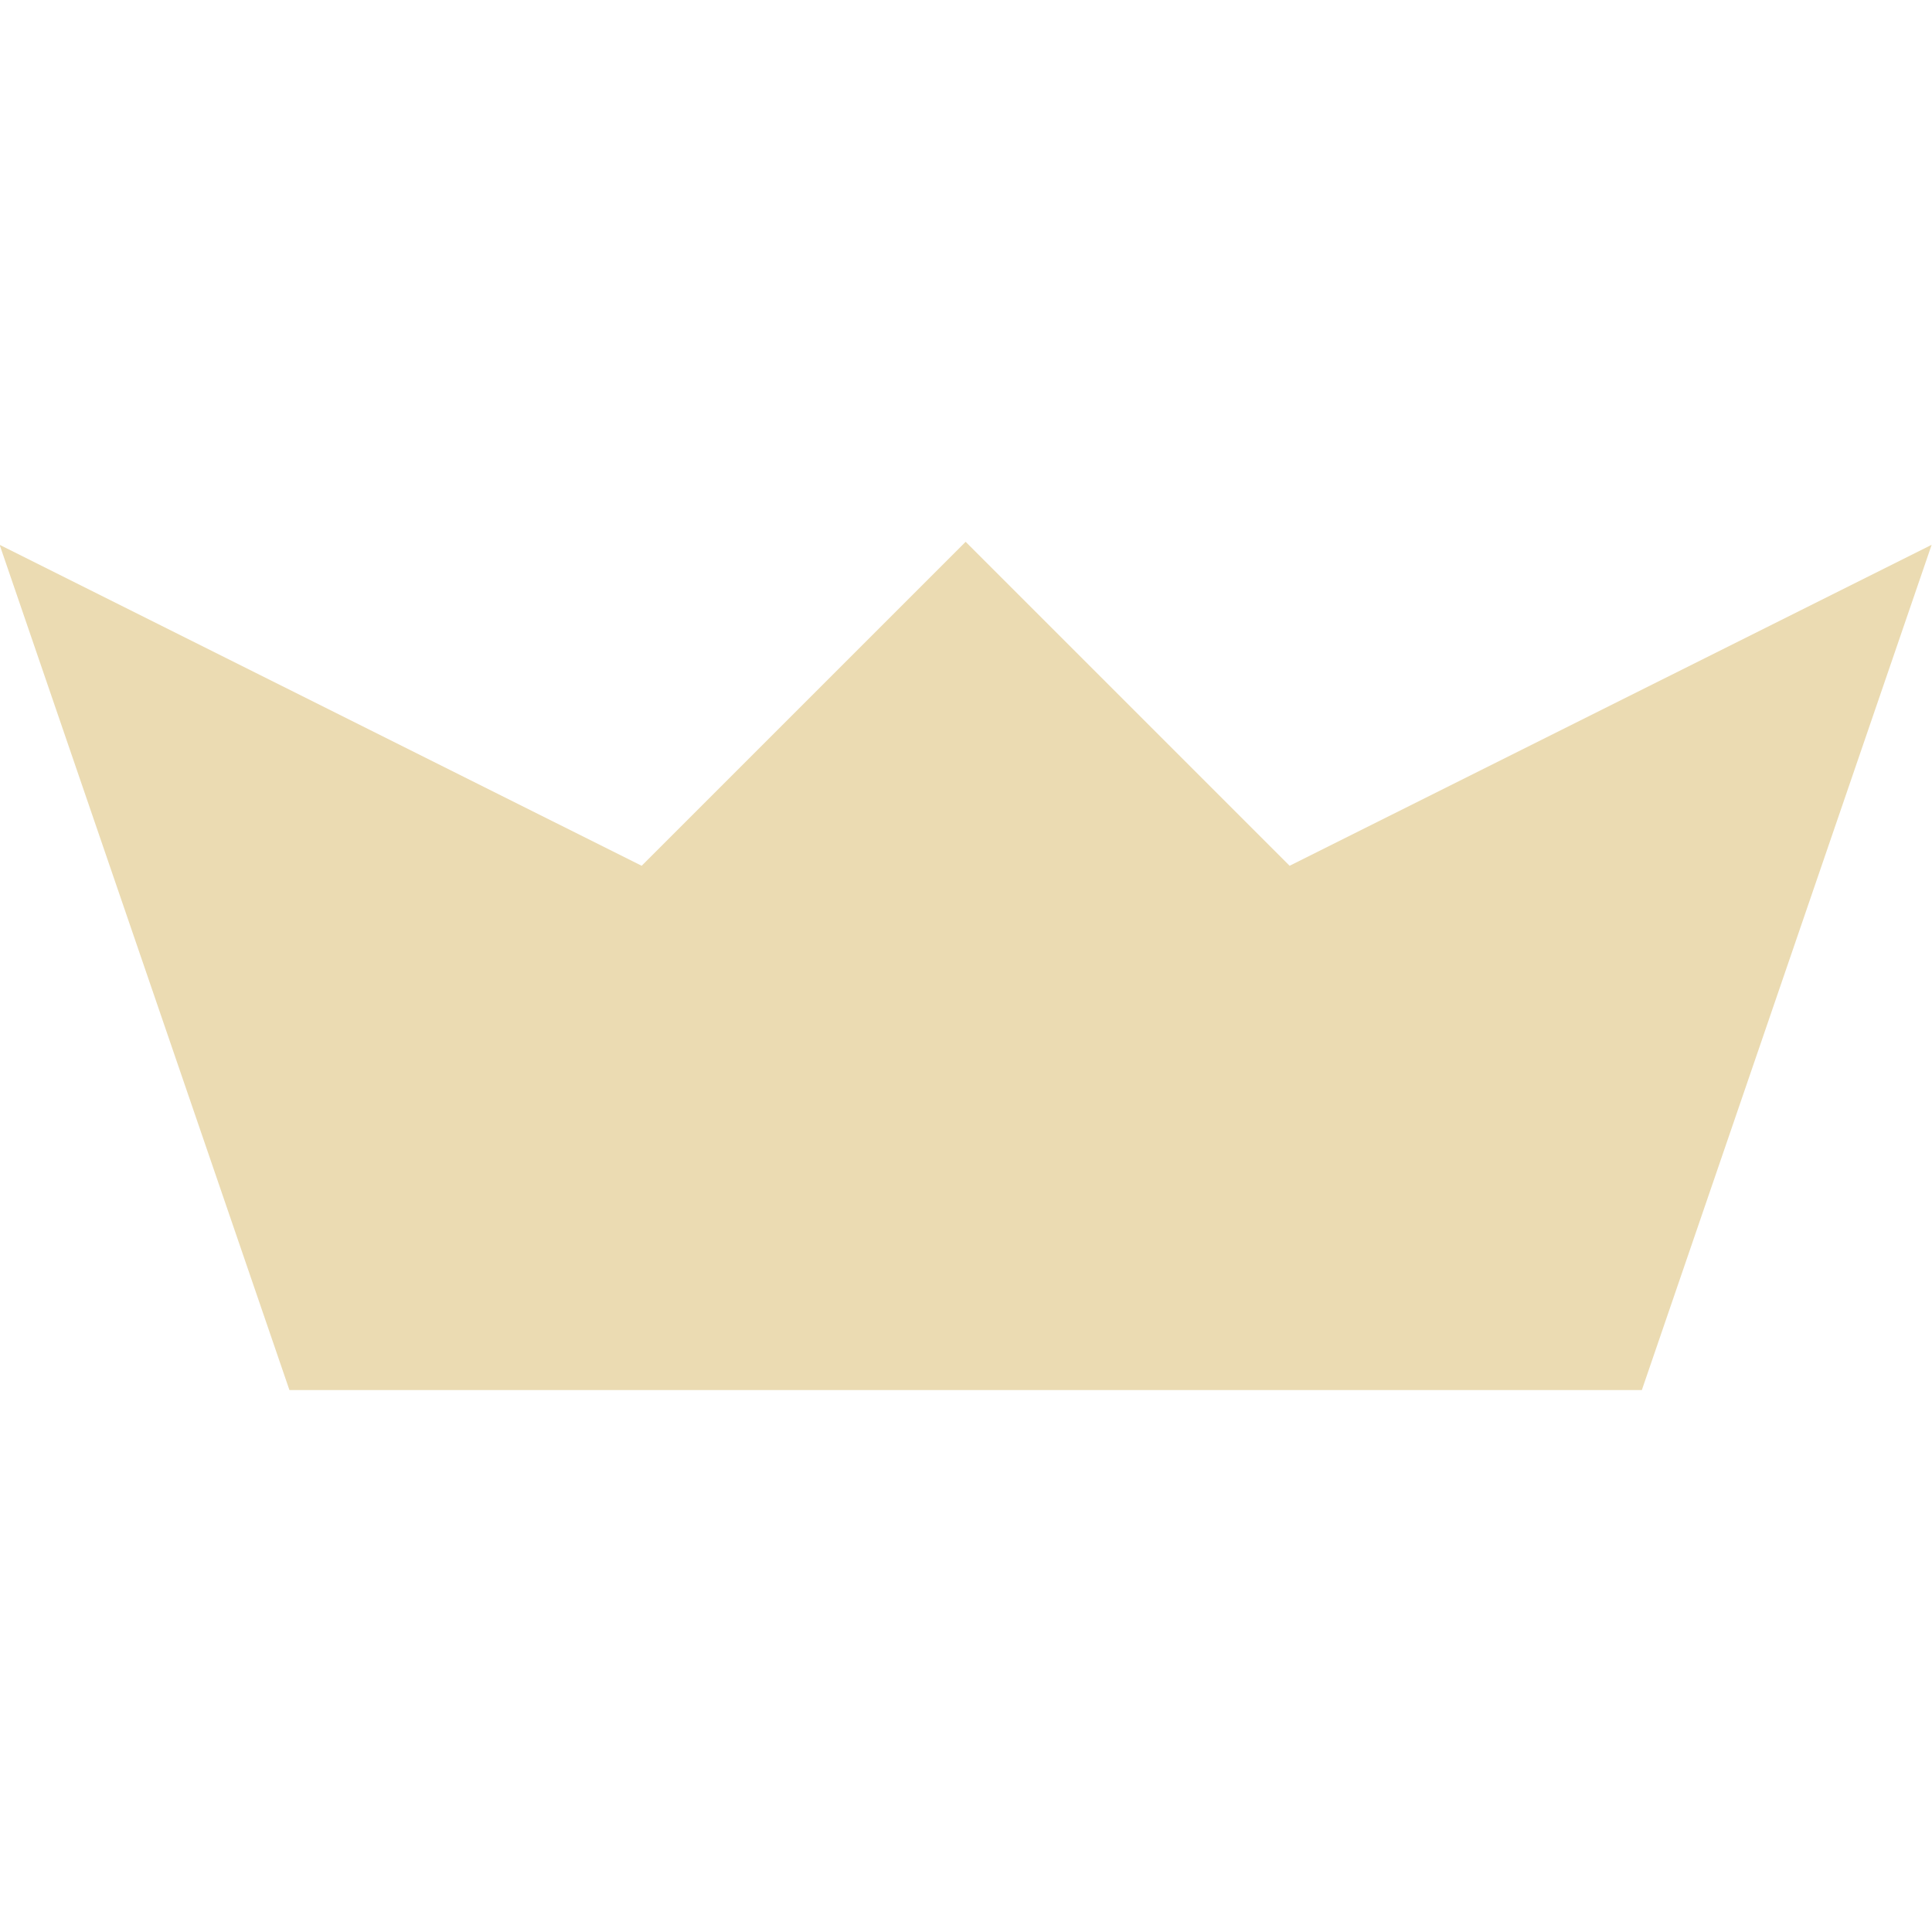<svg width="16" height="16" version="1.1" xmlns="http://www.w3.org/2000/svg">
  <defs>
    <style id="current-color-scheme" type="text/css">.ColorScheme-Text { color:#ebdbb2; } .ColorScheme-Highlight { color:#458588; }</style>
  </defs>
  <path class="ColorScheme-Text" d="m10.68 7.17-2.683-2.683-2.683 2.683-5.317-2.658 2.4 7h11.2l2.4-7z" fill="currentColor"/>
</svg>
